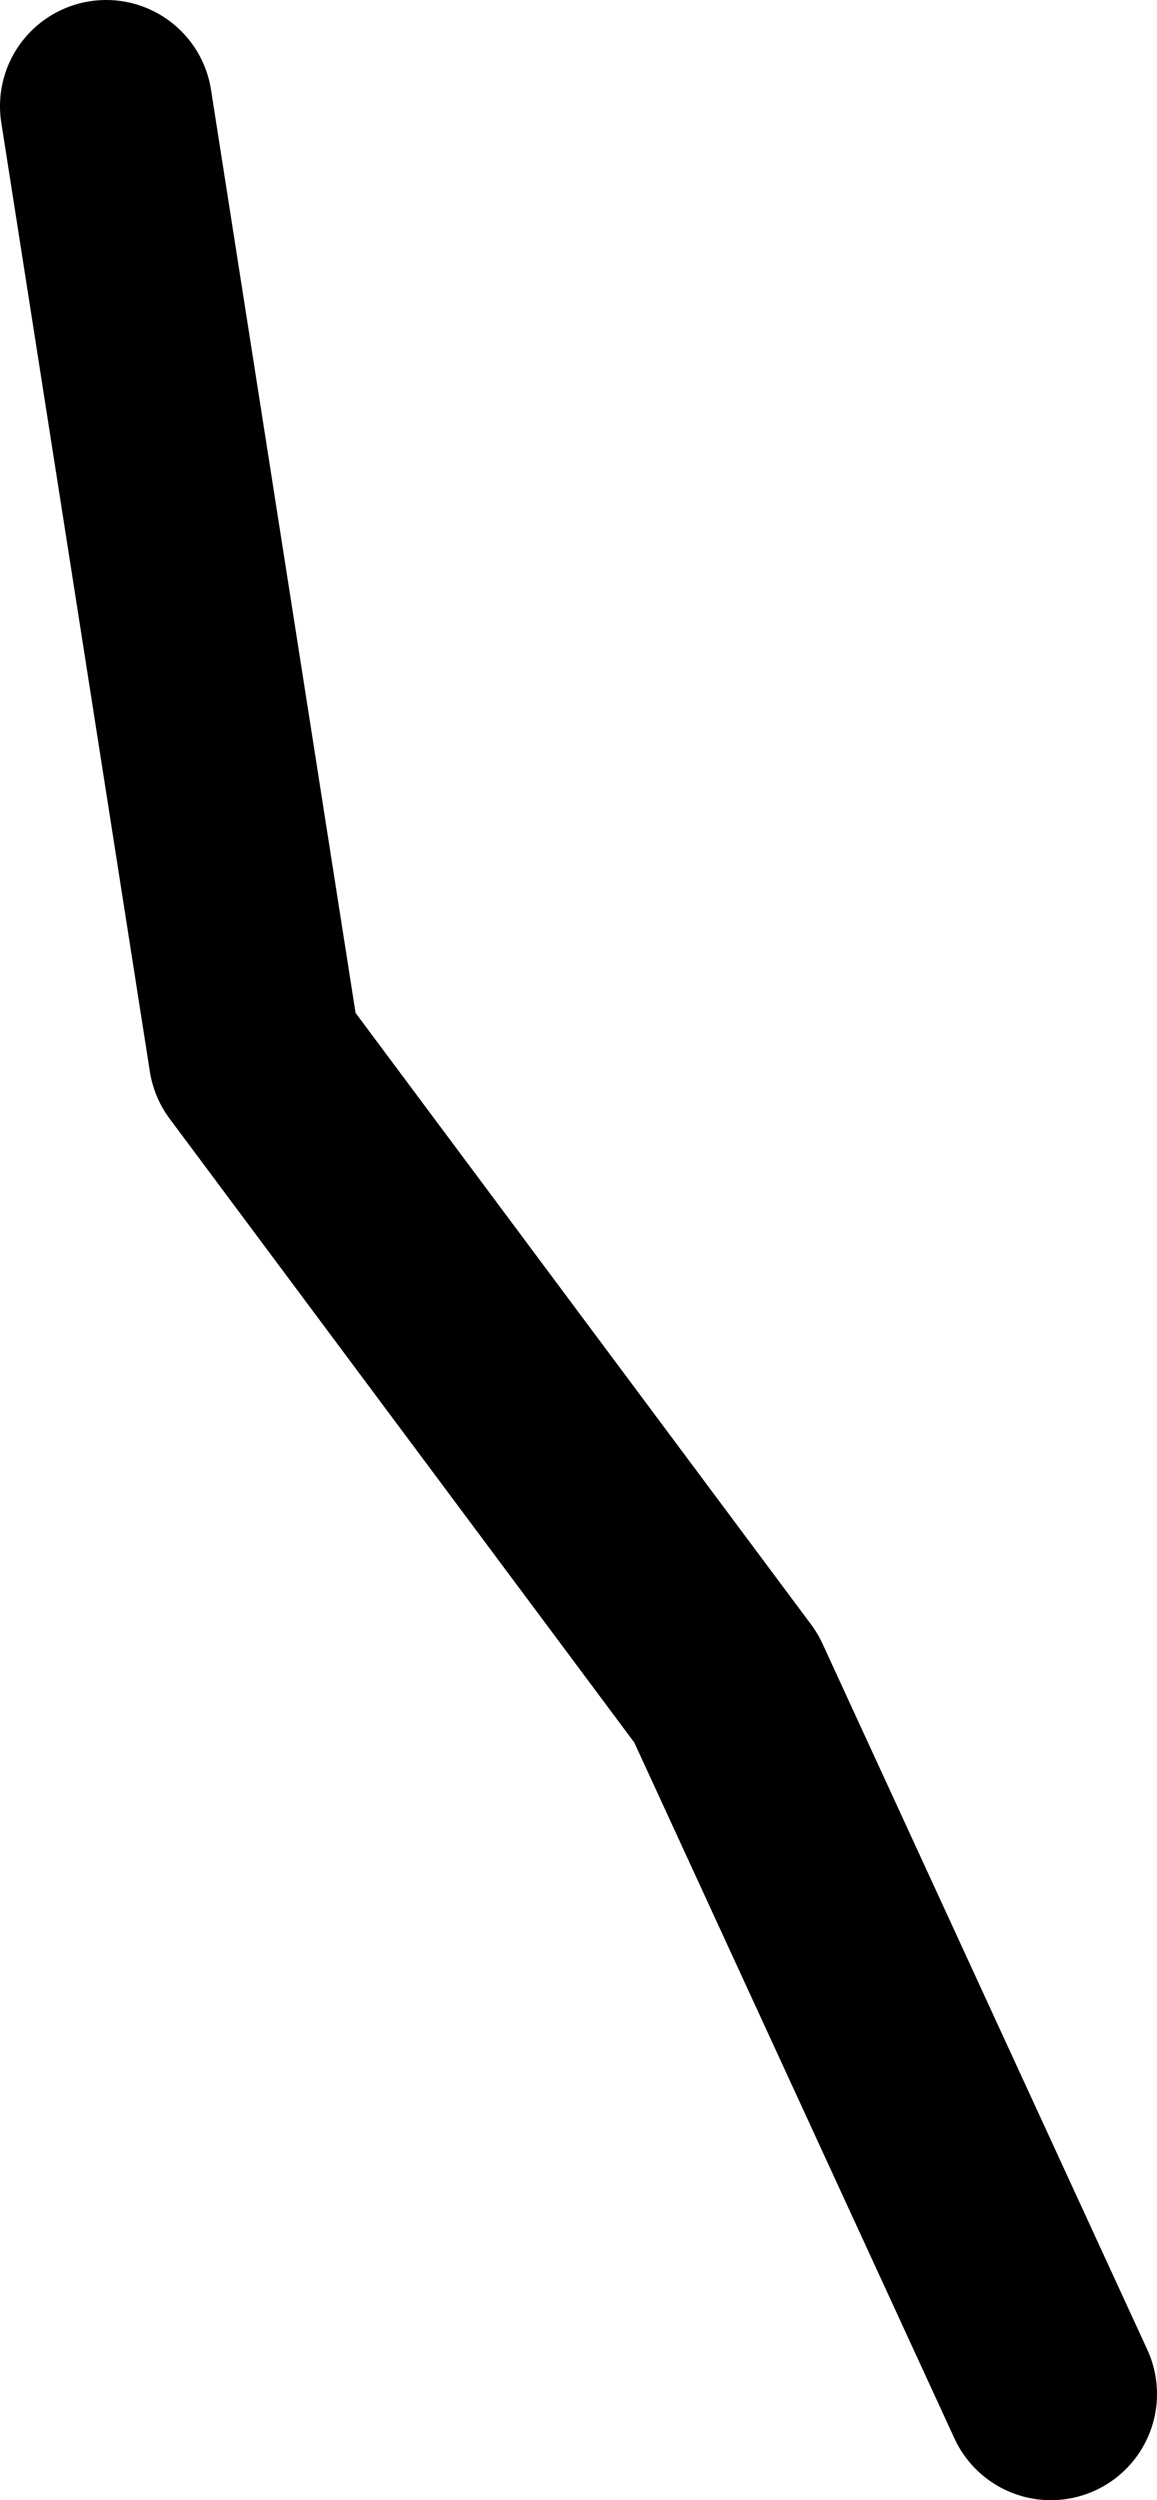 <?xml version="1.0" encoding="UTF-8" standalone="no"?>
<svg xmlns:xlink="http://www.w3.org/1999/xlink" height="117.75px" width="54.5px" xmlns="http://www.w3.org/2000/svg">
  <g transform="matrix(1.0, 0.0, 0.0, 1.0, 14.8, 35.7)">
    <path d="M34.7 77.05 L19.4 43.8 -2.8 14.0 -9.8 -30.7" fill="none" stroke="#000000" stroke-linecap="round" stroke-linejoin="round" stroke-width="10.0"/>
  </g>
</svg>
